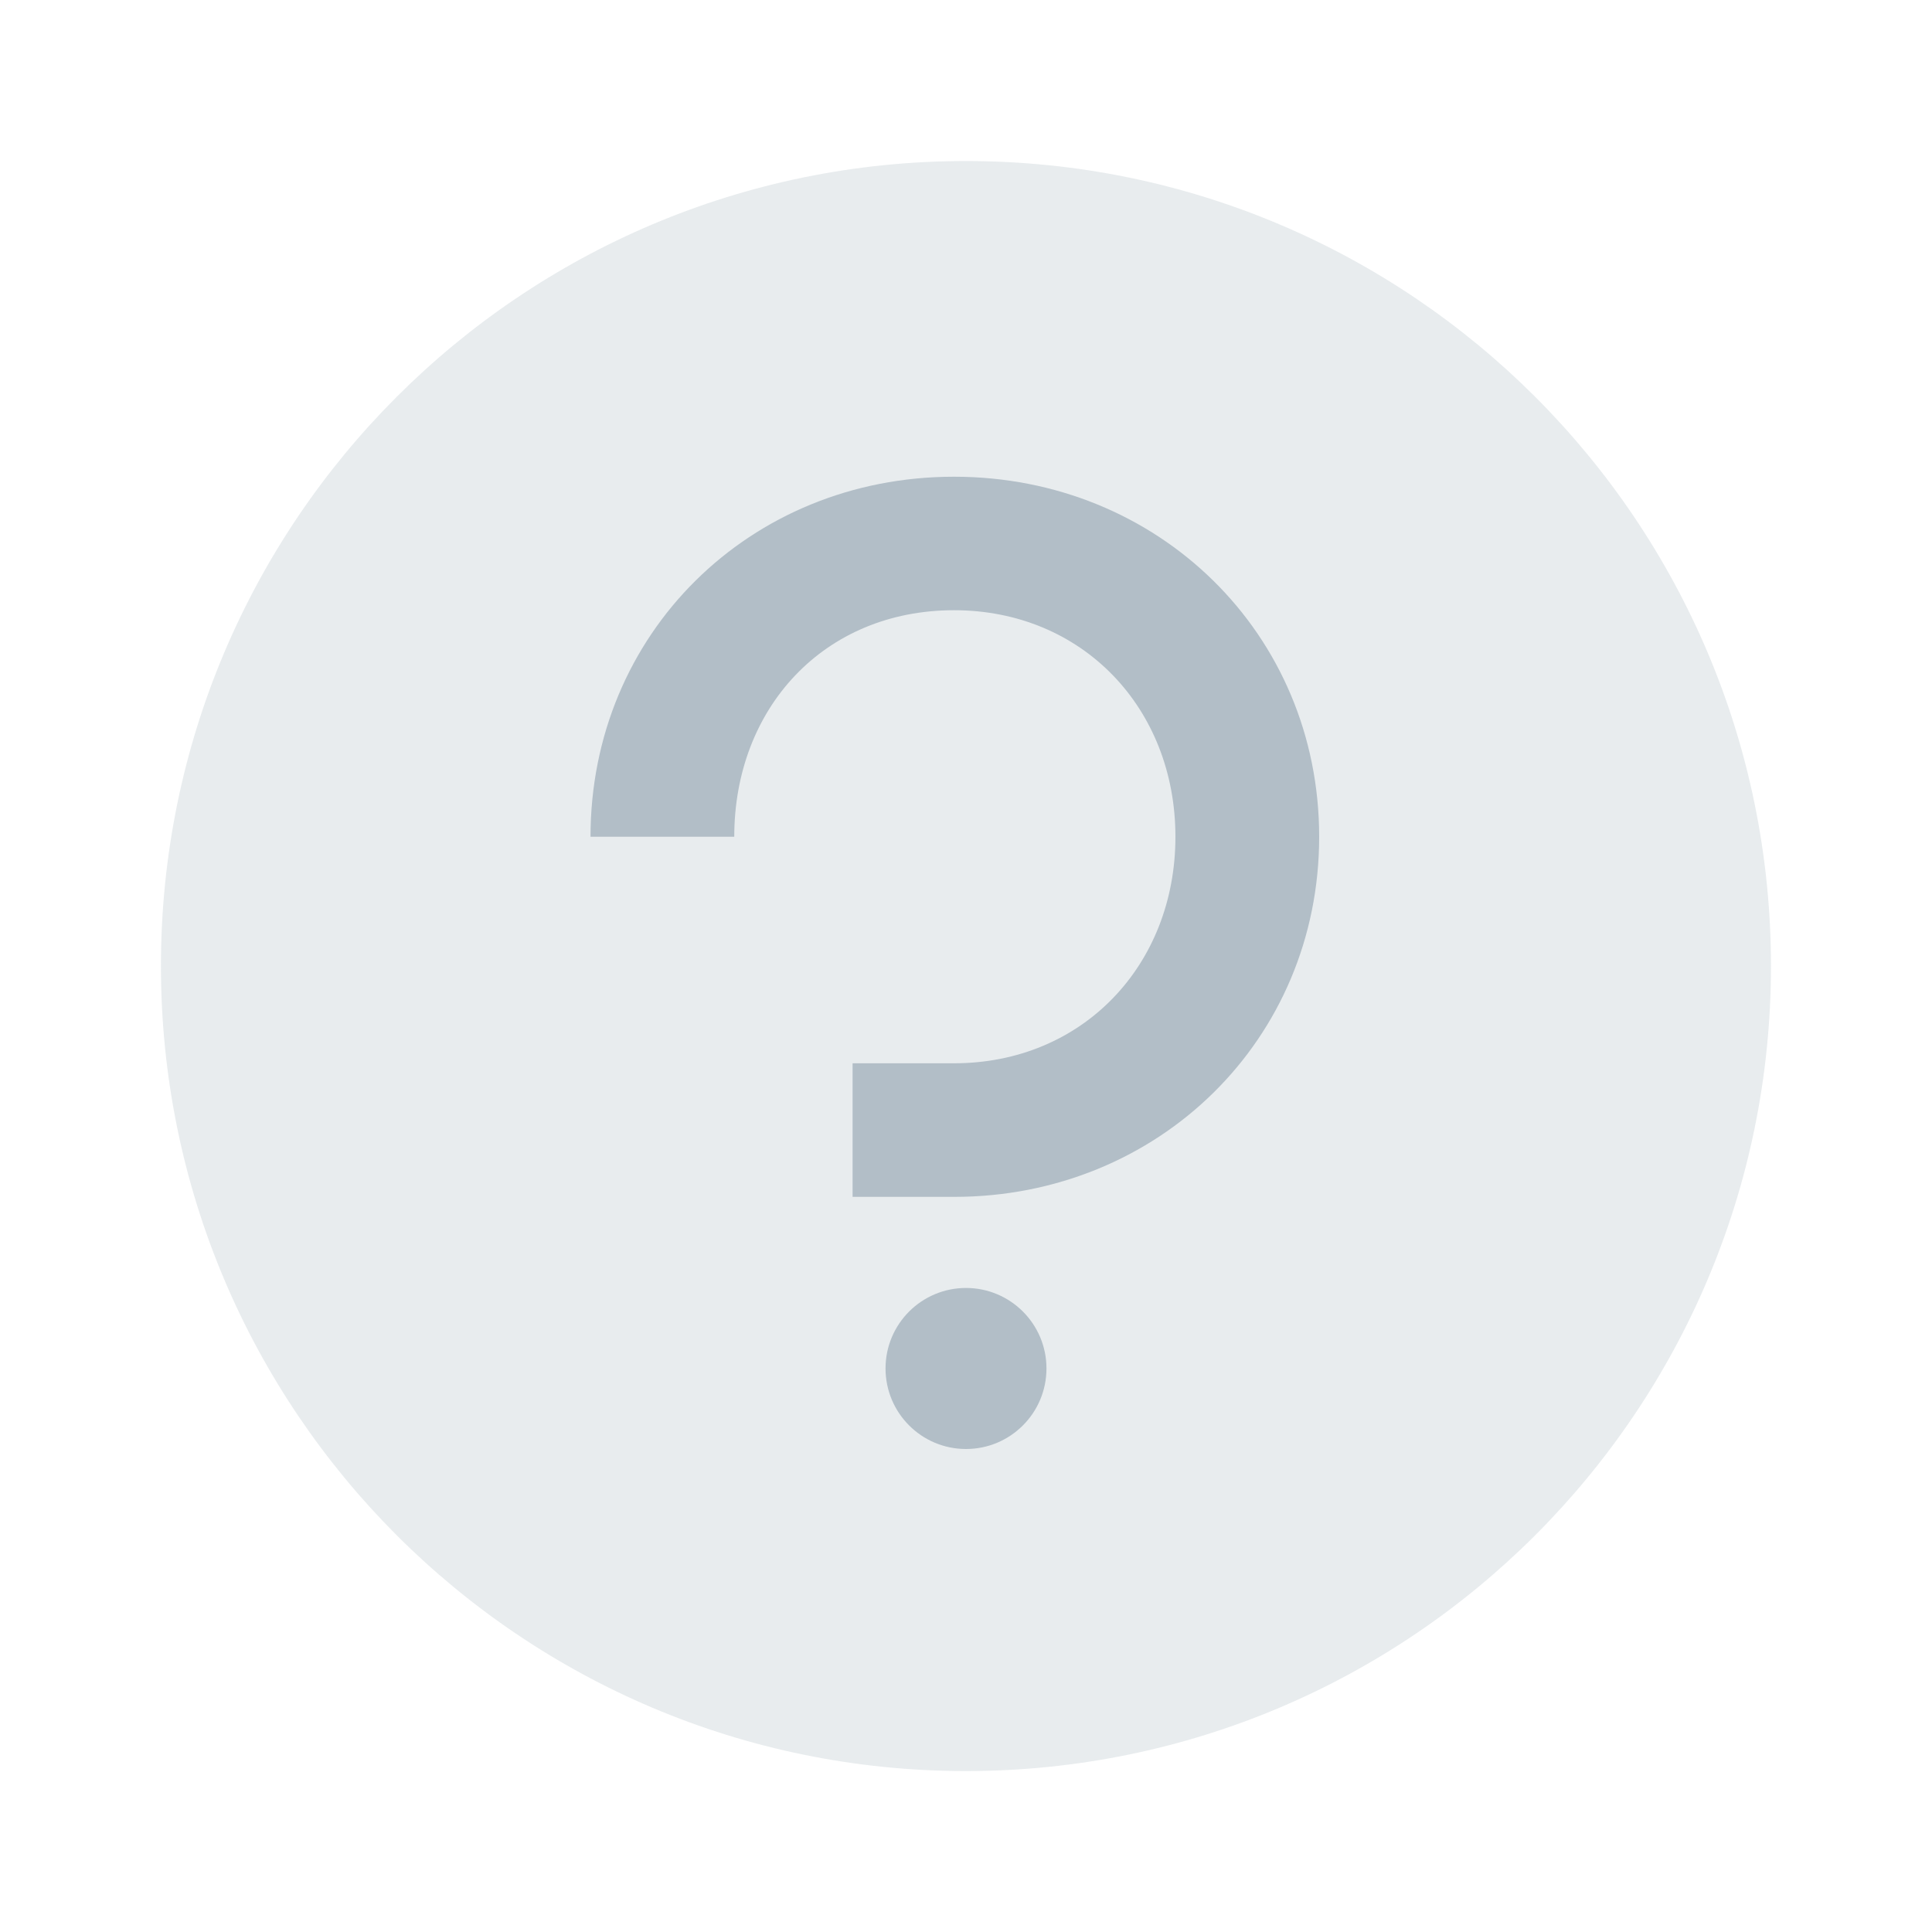 <svg width="20" height="20" viewBox="0 0 20 20" fill="none" xmlns="http://www.w3.org/2000/svg">
<path opacity="0.3" fill-rule="evenodd" clip-rule="evenodd" d="M9.999 18.334C14.602 18.334 18.333 14.603 18.333 10C18.333 5.398 14.602 1.667 9.999 1.667C5.397 1.667 1.666 5.398 1.666 10C1.666 14.603 5.397 18.334 9.999 18.334Z" fill="#B2BEC7"/>
<path d="M8.826 11.007V12.39H9.876C11.993 12.39 13.656 10.762 13.656 8.662C13.656 6.562 11.993 4.935 9.876 4.935C7.758 4.935 6.113 6.562 6.113 8.662H7.601C7.601 7.332 8.528 6.317 9.876 6.317C11.206 6.317 12.168 7.332 12.168 8.662C12.168 9.992 11.206 11.007 9.876 11.007H8.826Z" fill="#B2BEC7"/>
<path d="M10 13.333C9.54 13.333 9.167 13.706 9.167 14.166C9.167 14.627 9.54 15 10 15C10.46 15 10.833 14.627 10.833 14.166C10.833 13.706 10.46 13.333 10 13.333Z" fill="#B2BEC7"/>
</svg>
